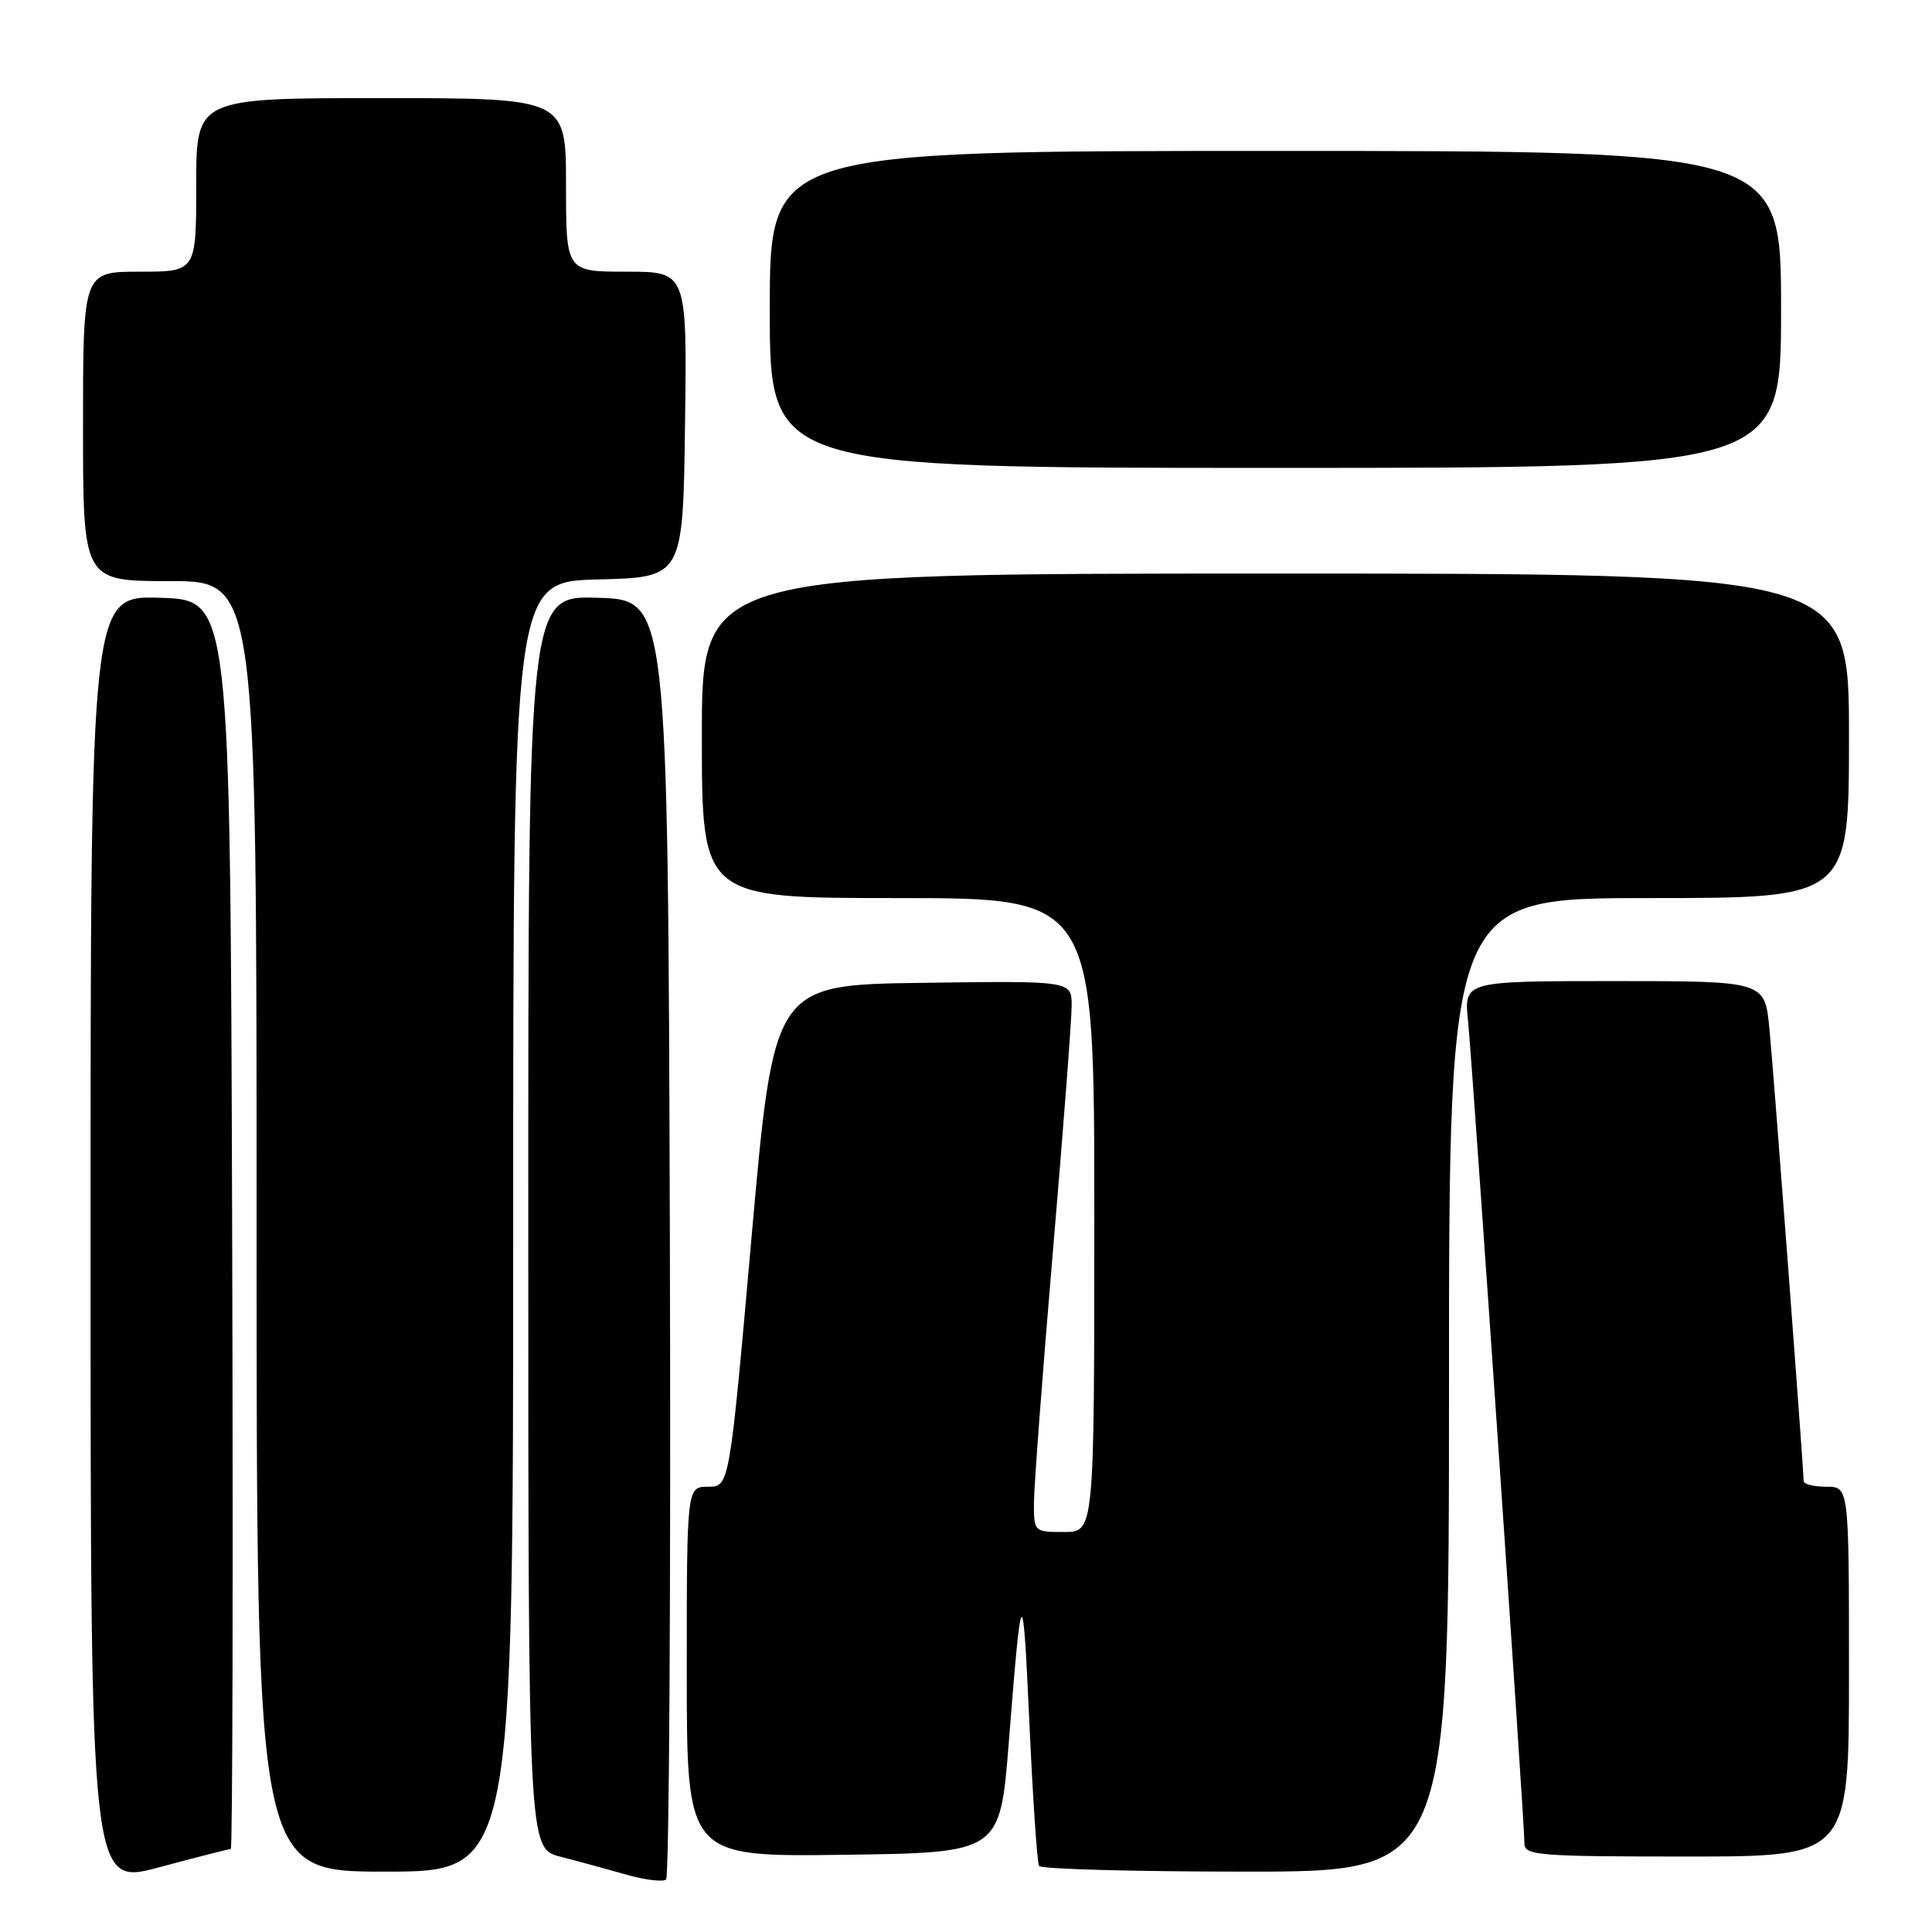 <?xml version="1.0" encoding="UTF-8" standalone="no"?>
<!DOCTYPE svg PUBLIC "-//W3C//DTD SVG 1.1//EN" "http://www.w3.org/Graphics/SVG/1.1/DTD/svg11.dtd" >
<svg xmlns="http://www.w3.org/2000/svg" xmlns:xlink="http://www.w3.org/1999/xlink" version="1.1" viewBox="0 0 256 256">
 <g >
 <path fill="currentColor"
d=" M 30.58 245.00 C 30.82 245.00 30.90 207.76 30.76 162.25 C 30.50 79.50 30.50 79.50 21.25 79.21 C 12.00 78.92 12.00 78.92 12.00 164.39 C 12.00 249.86 12.00 249.86 21.07 247.43 C 26.06 246.09 30.34 245.00 30.58 245.00 Z  M 88.76 163.94 C 88.50 79.50 88.50 79.50 79.25 79.21 C 70.00 78.92 70.00 78.92 70.00 161.92 C 70.00 244.92 70.00 244.92 74.25 246.02 C 76.59 246.62 80.53 247.70 83.00 248.40 C 85.47 249.11 87.84 249.39 88.26 249.04 C 88.67 248.68 88.90 210.39 88.76 163.94 Z  M 68.00 162.53 C 68.00 77.07 68.00 77.07 79.25 76.78 C 90.50 76.50 90.50 76.50 90.77 56.25 C 91.04 36.00 91.04 36.00 83.02 36.00 C 75.00 36.00 75.00 36.00 75.00 24.50 C 75.00 13.00 75.00 13.00 50.50 13.00 C 26.00 13.00 26.00 13.00 26.00 24.50 C 26.00 36.00 26.00 36.00 18.50 36.00 C 11.00 36.00 11.00 36.00 11.00 56.50 C 11.00 77.00 11.00 77.00 22.50 77.00 C 34.00 77.00 34.00 77.00 34.00 162.50 C 34.00 248.00 34.00 248.00 51.00 248.00 C 68.00 248.00 68.00 248.00 68.00 162.53 Z  M 192.00 183.50 C 192.00 119.00 192.00 119.00 218.50 119.00 C 245.00 119.00 245.00 119.00 245.00 97.50 C 245.00 76.00 245.00 76.00 169.00 76.00 C 93.00 76.00 93.00 76.00 93.00 97.50 C 93.00 119.00 93.00 119.00 119.00 119.00 C 145.00 119.00 145.00 119.00 145.00 161.00 C 145.00 203.00 145.00 203.00 141.00 203.00 C 137.04 203.00 137.00 202.96 137.00 199.22 C 137.00 197.14 138.12 182.19 139.50 166.00 C 140.88 149.81 142.00 135.08 142.00 133.26 C 142.00 129.96 142.00 129.96 122.27 130.23 C 102.55 130.50 102.55 130.50 99.60 163.75 C 96.66 197.00 96.66 197.00 93.83 197.00 C 91.00 197.00 91.00 197.00 91.00 221.52 C 91.00 246.04 91.00 246.04 111.75 245.77 C 132.50 245.50 132.50 245.50 133.66 231.00 C 135.39 209.18 135.52 209.07 136.41 228.50 C 136.86 238.40 137.43 246.84 137.68 247.25 C 137.92 247.66 150.24 248.00 165.06 248.00 C 192.00 248.00 192.00 248.00 192.00 183.50 Z  M 245.00 221.50 C 245.00 197.00 245.00 197.00 242.00 197.00 C 240.35 197.00 239.00 196.66 238.99 196.25 C 238.97 194.35 235.00 141.79 234.45 136.25 C 233.84 130.00 233.84 130.00 213.91 130.00 C 193.98 130.00 193.98 130.00 194.52 135.25 C 195.10 140.95 202.00 241.49 202.00 244.29 C 202.00 245.85 203.89 246.00 223.50 246.00 C 245.00 246.00 245.00 246.00 245.00 221.50 Z  M 236.00 41.00 C 236.00 20.00 236.00 20.00 169.00 20.00 C 102.00 20.00 102.00 20.00 102.00 41.00 C 102.00 62.00 102.00 62.00 169.00 62.00 C 236.00 62.00 236.00 62.00 236.00 41.00 Z "/>
</g>
</svg>